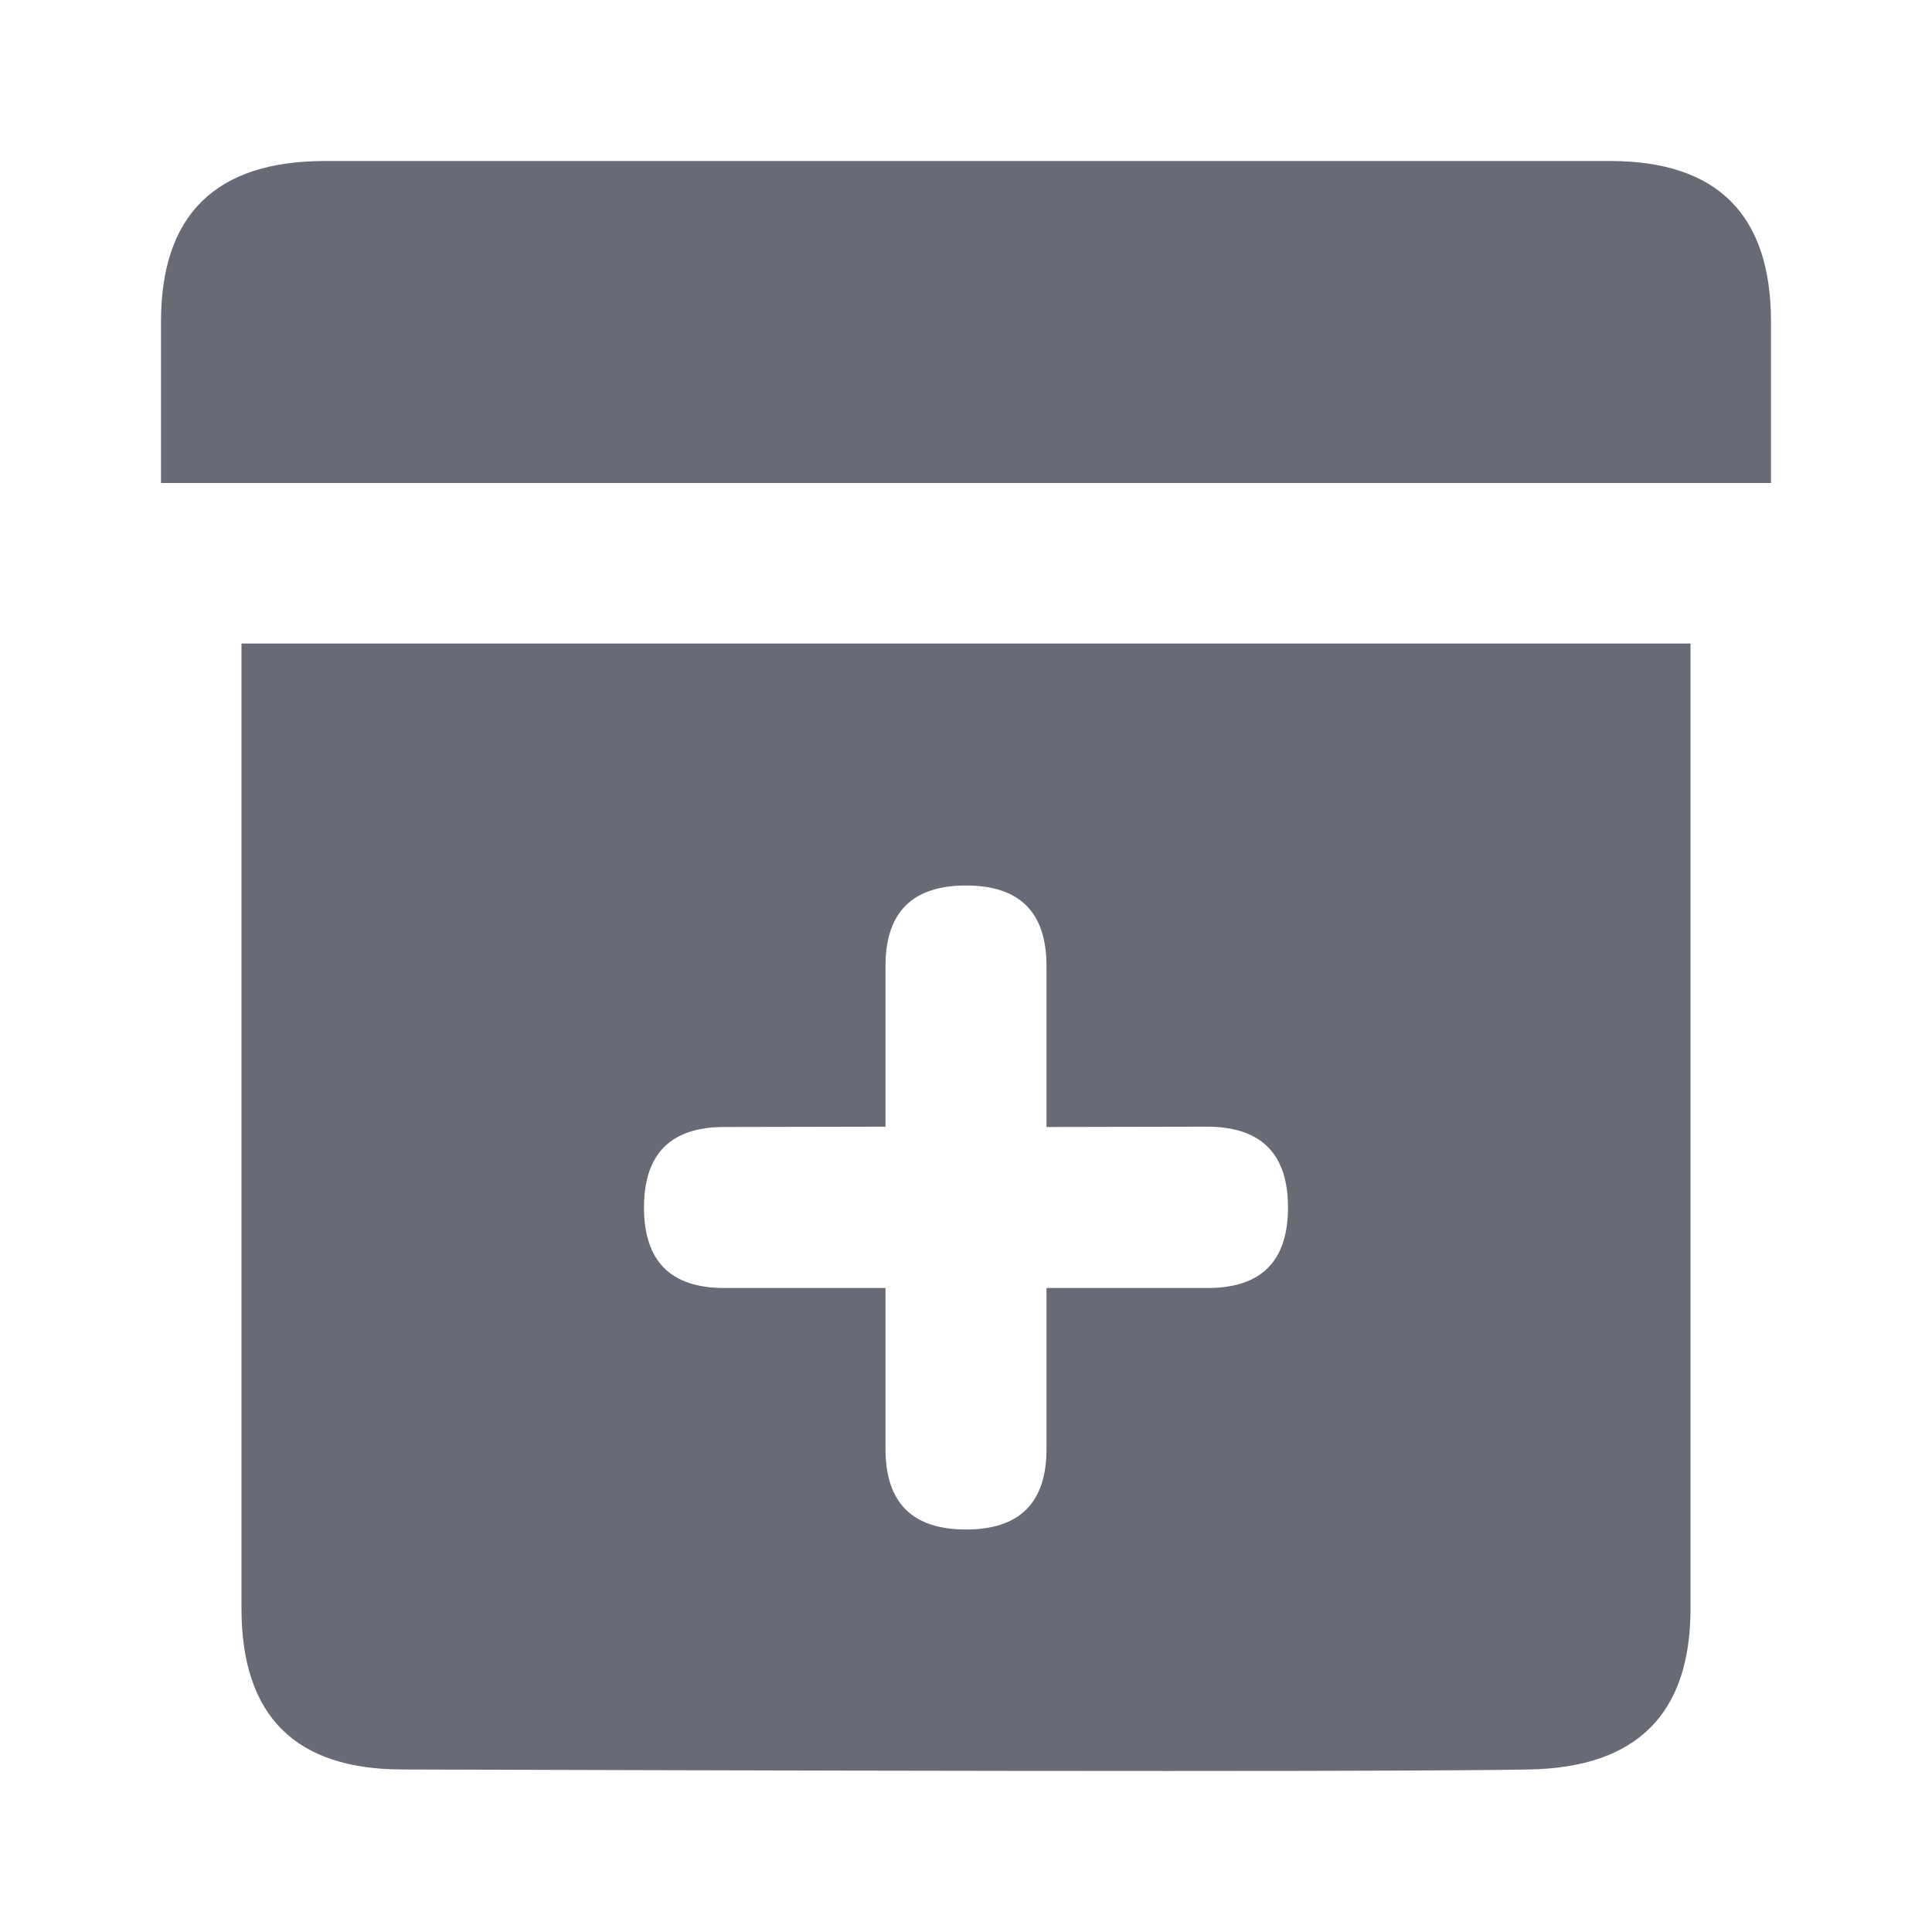 <svg xmlns="http://www.w3.org/2000/svg" width="24" height="24" viewBox="0 0 24 24">
    <path fill="#686A75" fill-rule="evenodd" d="M3 7.994h18v11.99c0 1.306-.667 1.972-2 1.997-1.333.025-6 .025-14 0-1.333 0-2-.666-2-1.998V7.994zM4.038 2H20c1.333 0 2 .666 2 1.998V6H2V3.998C2 2.666 2.68 2 4.038 2zM11 12v1.996L8.996 14C8.332 14 8 14.333 8 15s.332 1 .996 1H11v2c0 .667.333 1 1 1s1-.333 1-1v-2h2.002c.665 0 .998-.333.998-1s-.333-1.001-.998-1.004L13 14v-2c0-.667-.333-1-1-1s-1 .333-1 1z"/>
</svg>
